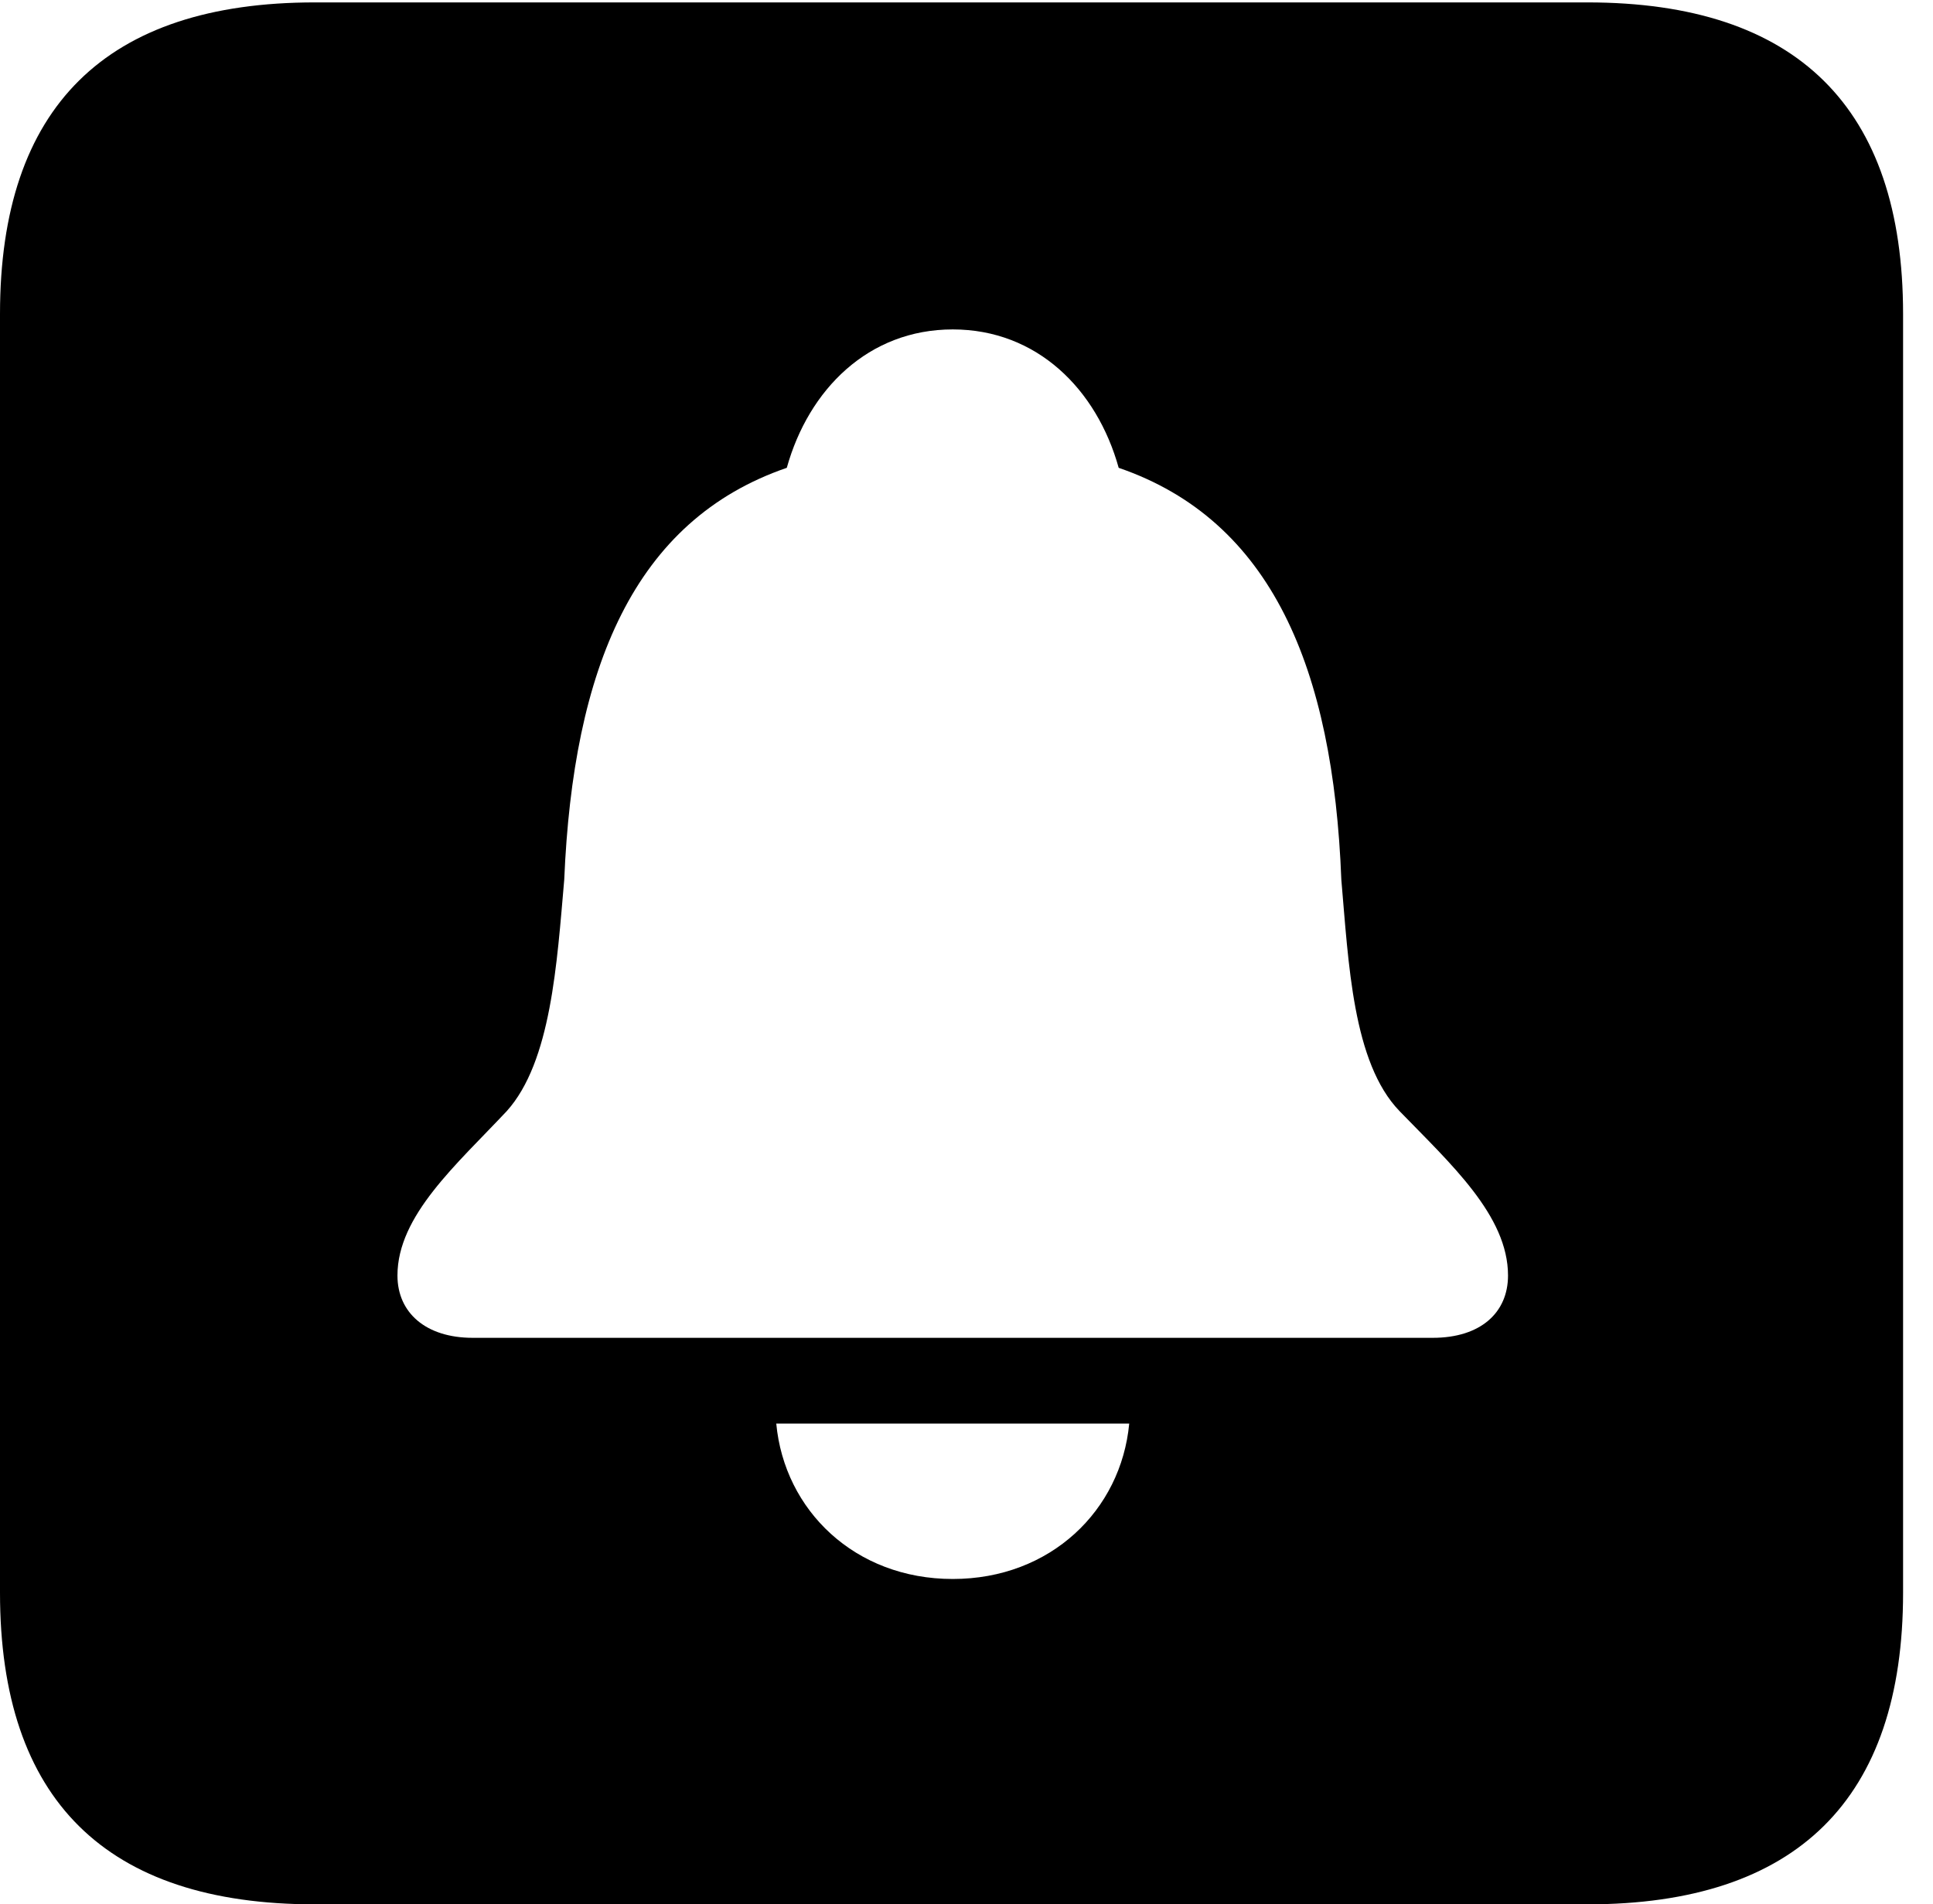 <svg version="1.1" xmlns="http://www.w3.org/2000/svg" xmlns:xlink="http://www.w3.org/1999/xlink" width="23.32" height="22.979" viewBox="0 0 23.32 22.979">
 <g>
  <rect height="22.979" opacity="0" width="23.32" x="0" y="0"/>
  <path d="M22.959 3.789L22.959 19.219C22.959 21.709 21.68 22.979 19.15 22.979L3.799 22.979C1.279 22.979 0 21.719 0 19.219L0 3.789C0 1.289 1.279 0.029 3.799 0.029L19.15 0.029C21.68 0.029 22.959 1.299 22.959 3.789ZM9.365 17.178C9.463 18.223 10.312 19.053 11.494 19.053C12.676 19.053 13.525 18.223 13.623 17.178ZM9.492 5.645C7.646 6.279 6.914 8.066 6.807 10.615C6.719 11.621 6.65 12.812 6.113 13.408C5.508 14.053 4.795 14.668 4.795 15.391C4.795 15.84 5.137 16.143 5.703 16.143L17.285 16.143C17.861 16.143 18.193 15.84 18.193 15.391C18.193 14.668 17.5 14.043 16.885 13.408C16.318 12.822 16.27 11.621 16.182 10.615C16.084 8.066 15.342 6.279 13.496 5.645C13.232 4.697 12.51 3.975 11.494 3.975C10.479 3.975 9.756 4.697 9.492 5.645Z" fill="currentColor"/>
 </g>
</svg>

